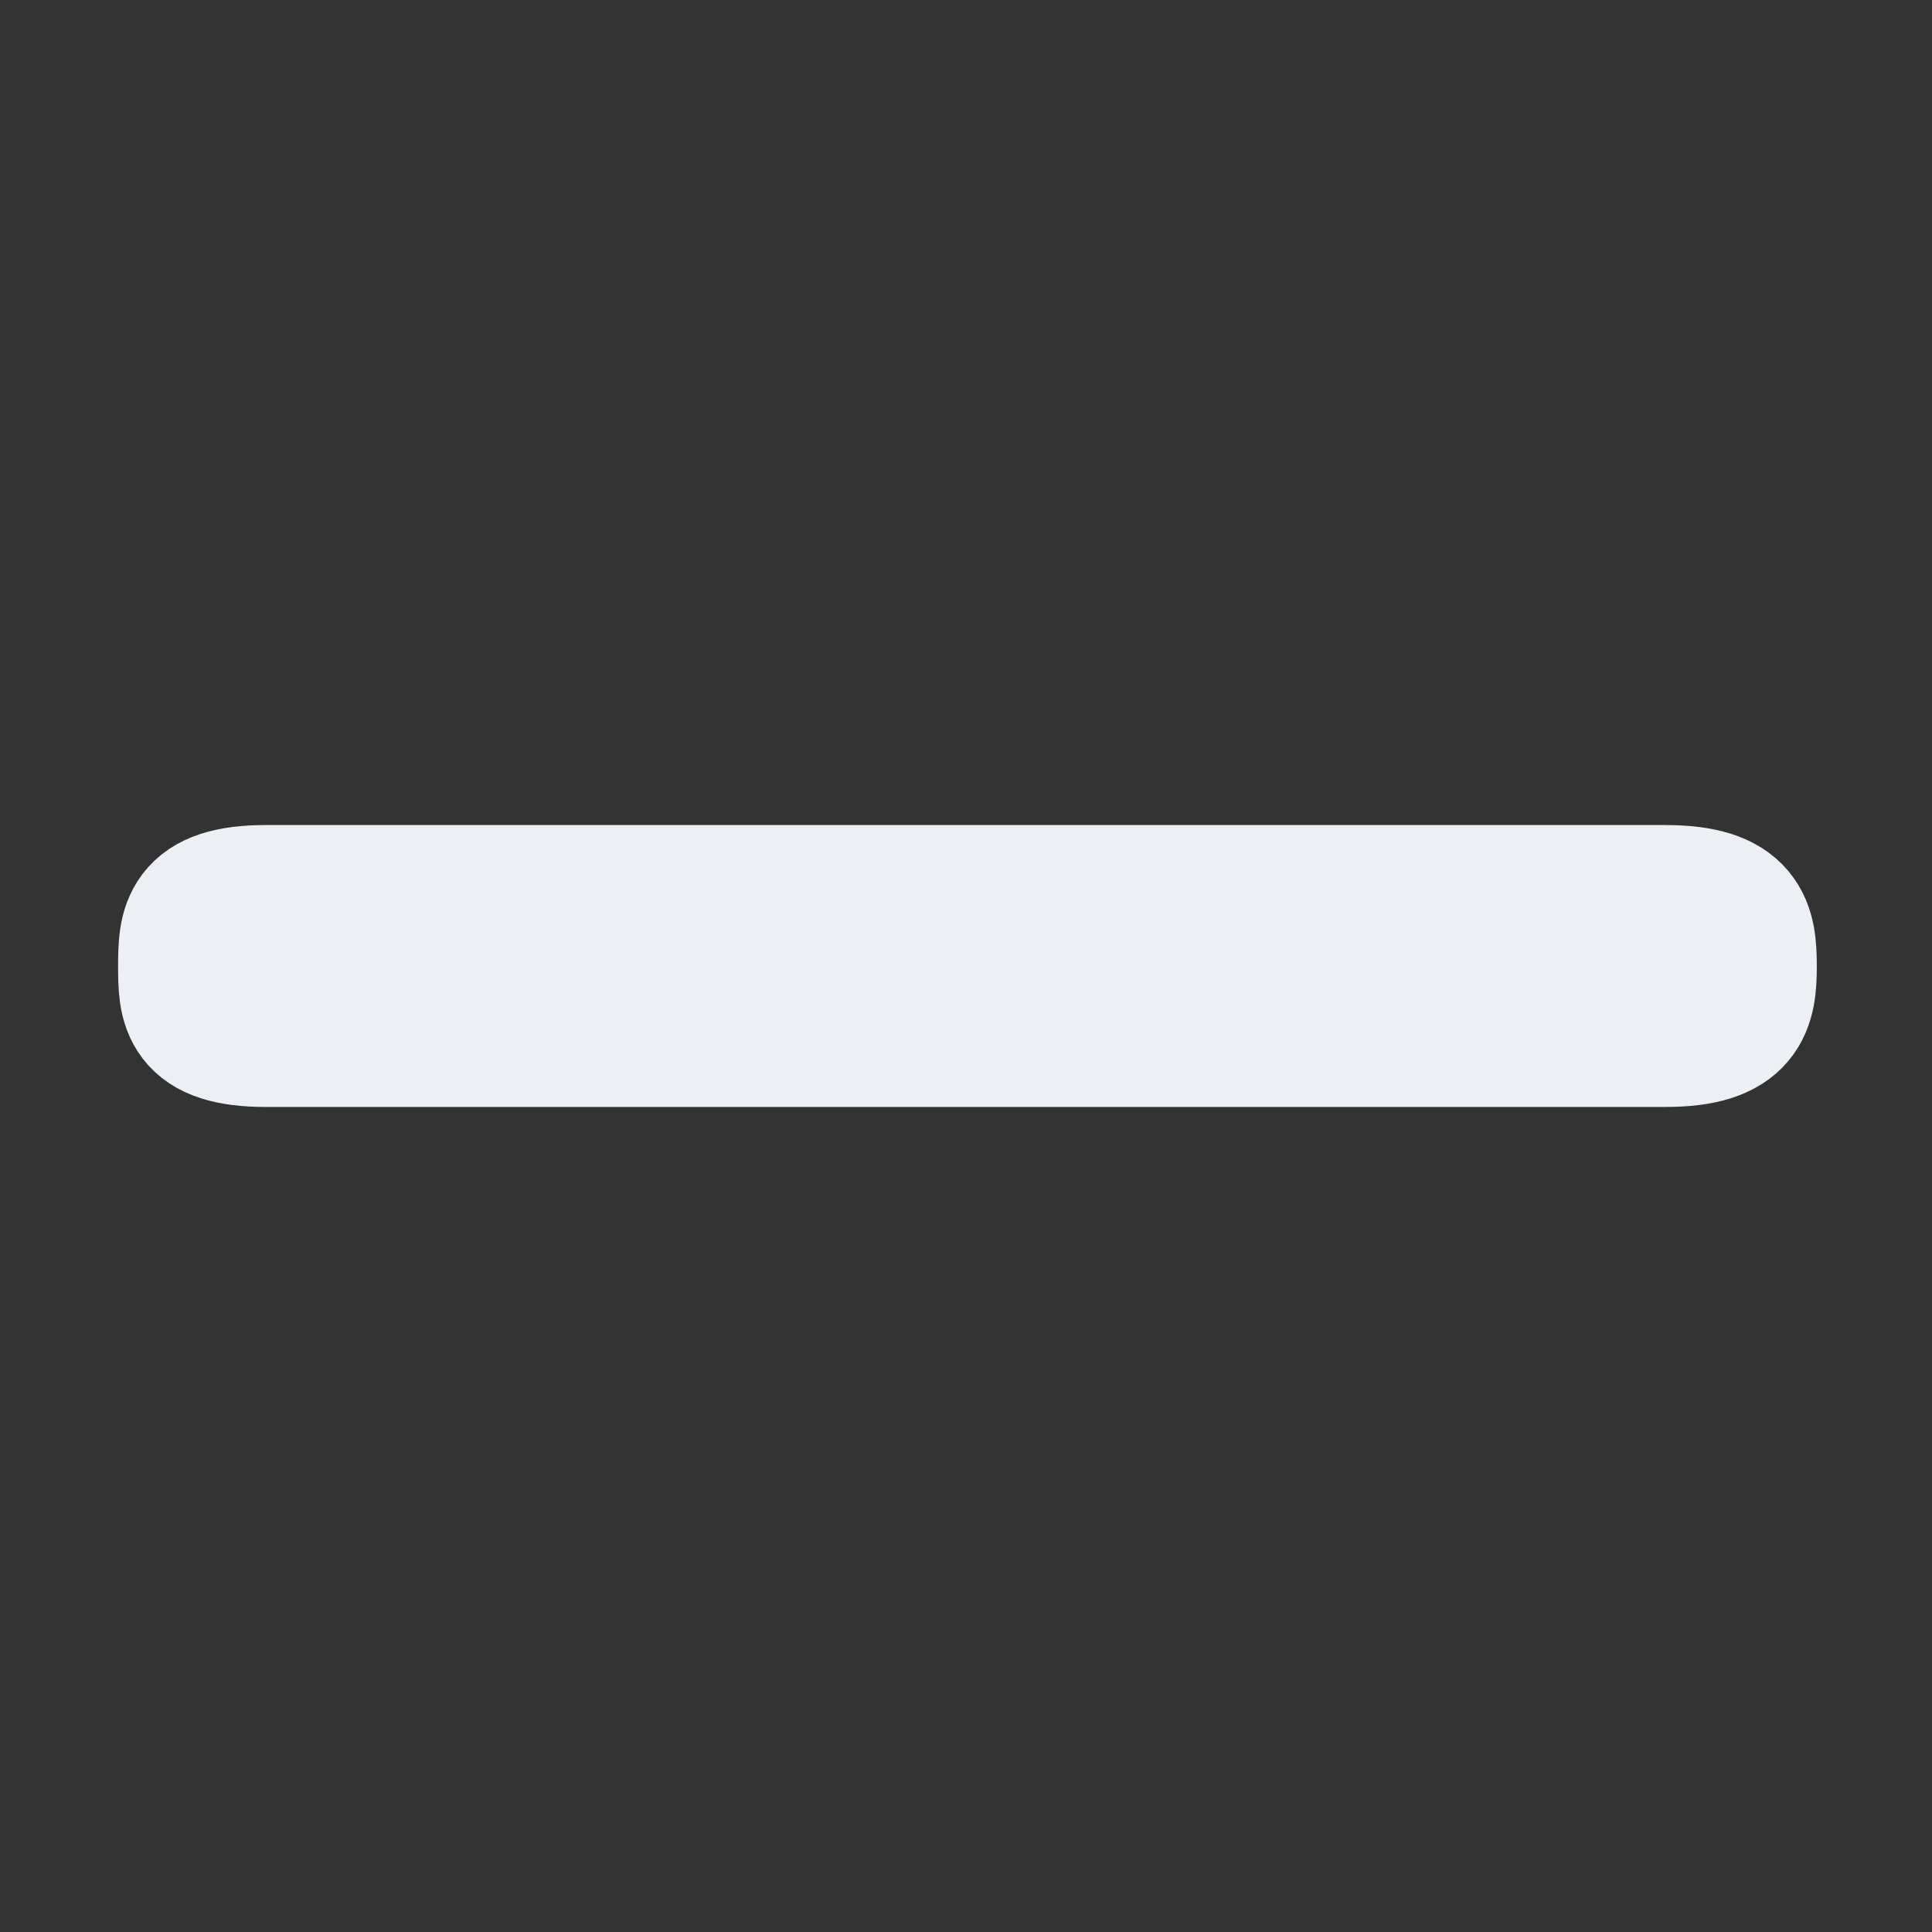 <?xml version="1.0" encoding="UTF-8" standalone="no"?>
<svg
   width="60"
   height="60"
   viewBox="0 0 24 24"
   fill="none"
   stroke="#ECEFF4"
   stroke-width="2"
   stroke-linecap="round"
   stroke-linejoin="round"
   class="feather feather-minus-square"
   version="1.1"
   id="svg6"
   sodipodi:docname="minus-square.svg"
   inkscape:version="1.1.2 (0a00cf5339, 2022-02-04, custom)"
   xmlns:inkscape="http://www.inkscape.org/namespaces/inkscape"
   xmlns:sodipodi="http://sodipodi.sourceforge.net/DTD/sodipodi-0.dtd"
   xmlns="http://www.w3.org/2000/svg"
   xmlns:svg="http://www.w3.org/2000/svg">
  <rect x="0" y="0" width="24" height="24" fill="#333333" stroke="none"/>
  <defs
     id="defs10" />
  <sodipodi:namedview
     id="namedview8"
     pagecolor="#ffffff"
     bordercolor="#666666"
     borderopacity="1.0"
     inkscape:pageshadow="2"
     inkscape:pageopacity="0.0"
     inkscape:pagecheckerboard="0"
     showgrid="false"
     inkscape:zoom="7.8833333"
     inkscape:cx="29.936575"
     inkscape:cy="30"
     inkscape:window-width="1366"
     inkscape:window-height="713"
     inkscape:window-x="0"
     inkscape:window-y="0"
     inkscape:window-maximized="1"
     inkscape:current-layer="svg6" />
  <path
     style="color:#000000;fill:#eceff4;stroke-width:1.818;-inkscape-stroke:none"
     d="m 3.303,11.158 c -0.921,-3.78e-4 -0.926,0.381 -0.927,0.846 6.327e-4,0.465 0.006,0.838 0.927,0.838 H 20.688 c 0.921,3.78e-4 0.971,-0.377 0.972,-0.842 -6.31e-4,-0.465 -0.051,-0.842 -0.972,-0.842 z"
     id="line4"
     sodipodi:nodetypes="ccccccc" />
</svg>
